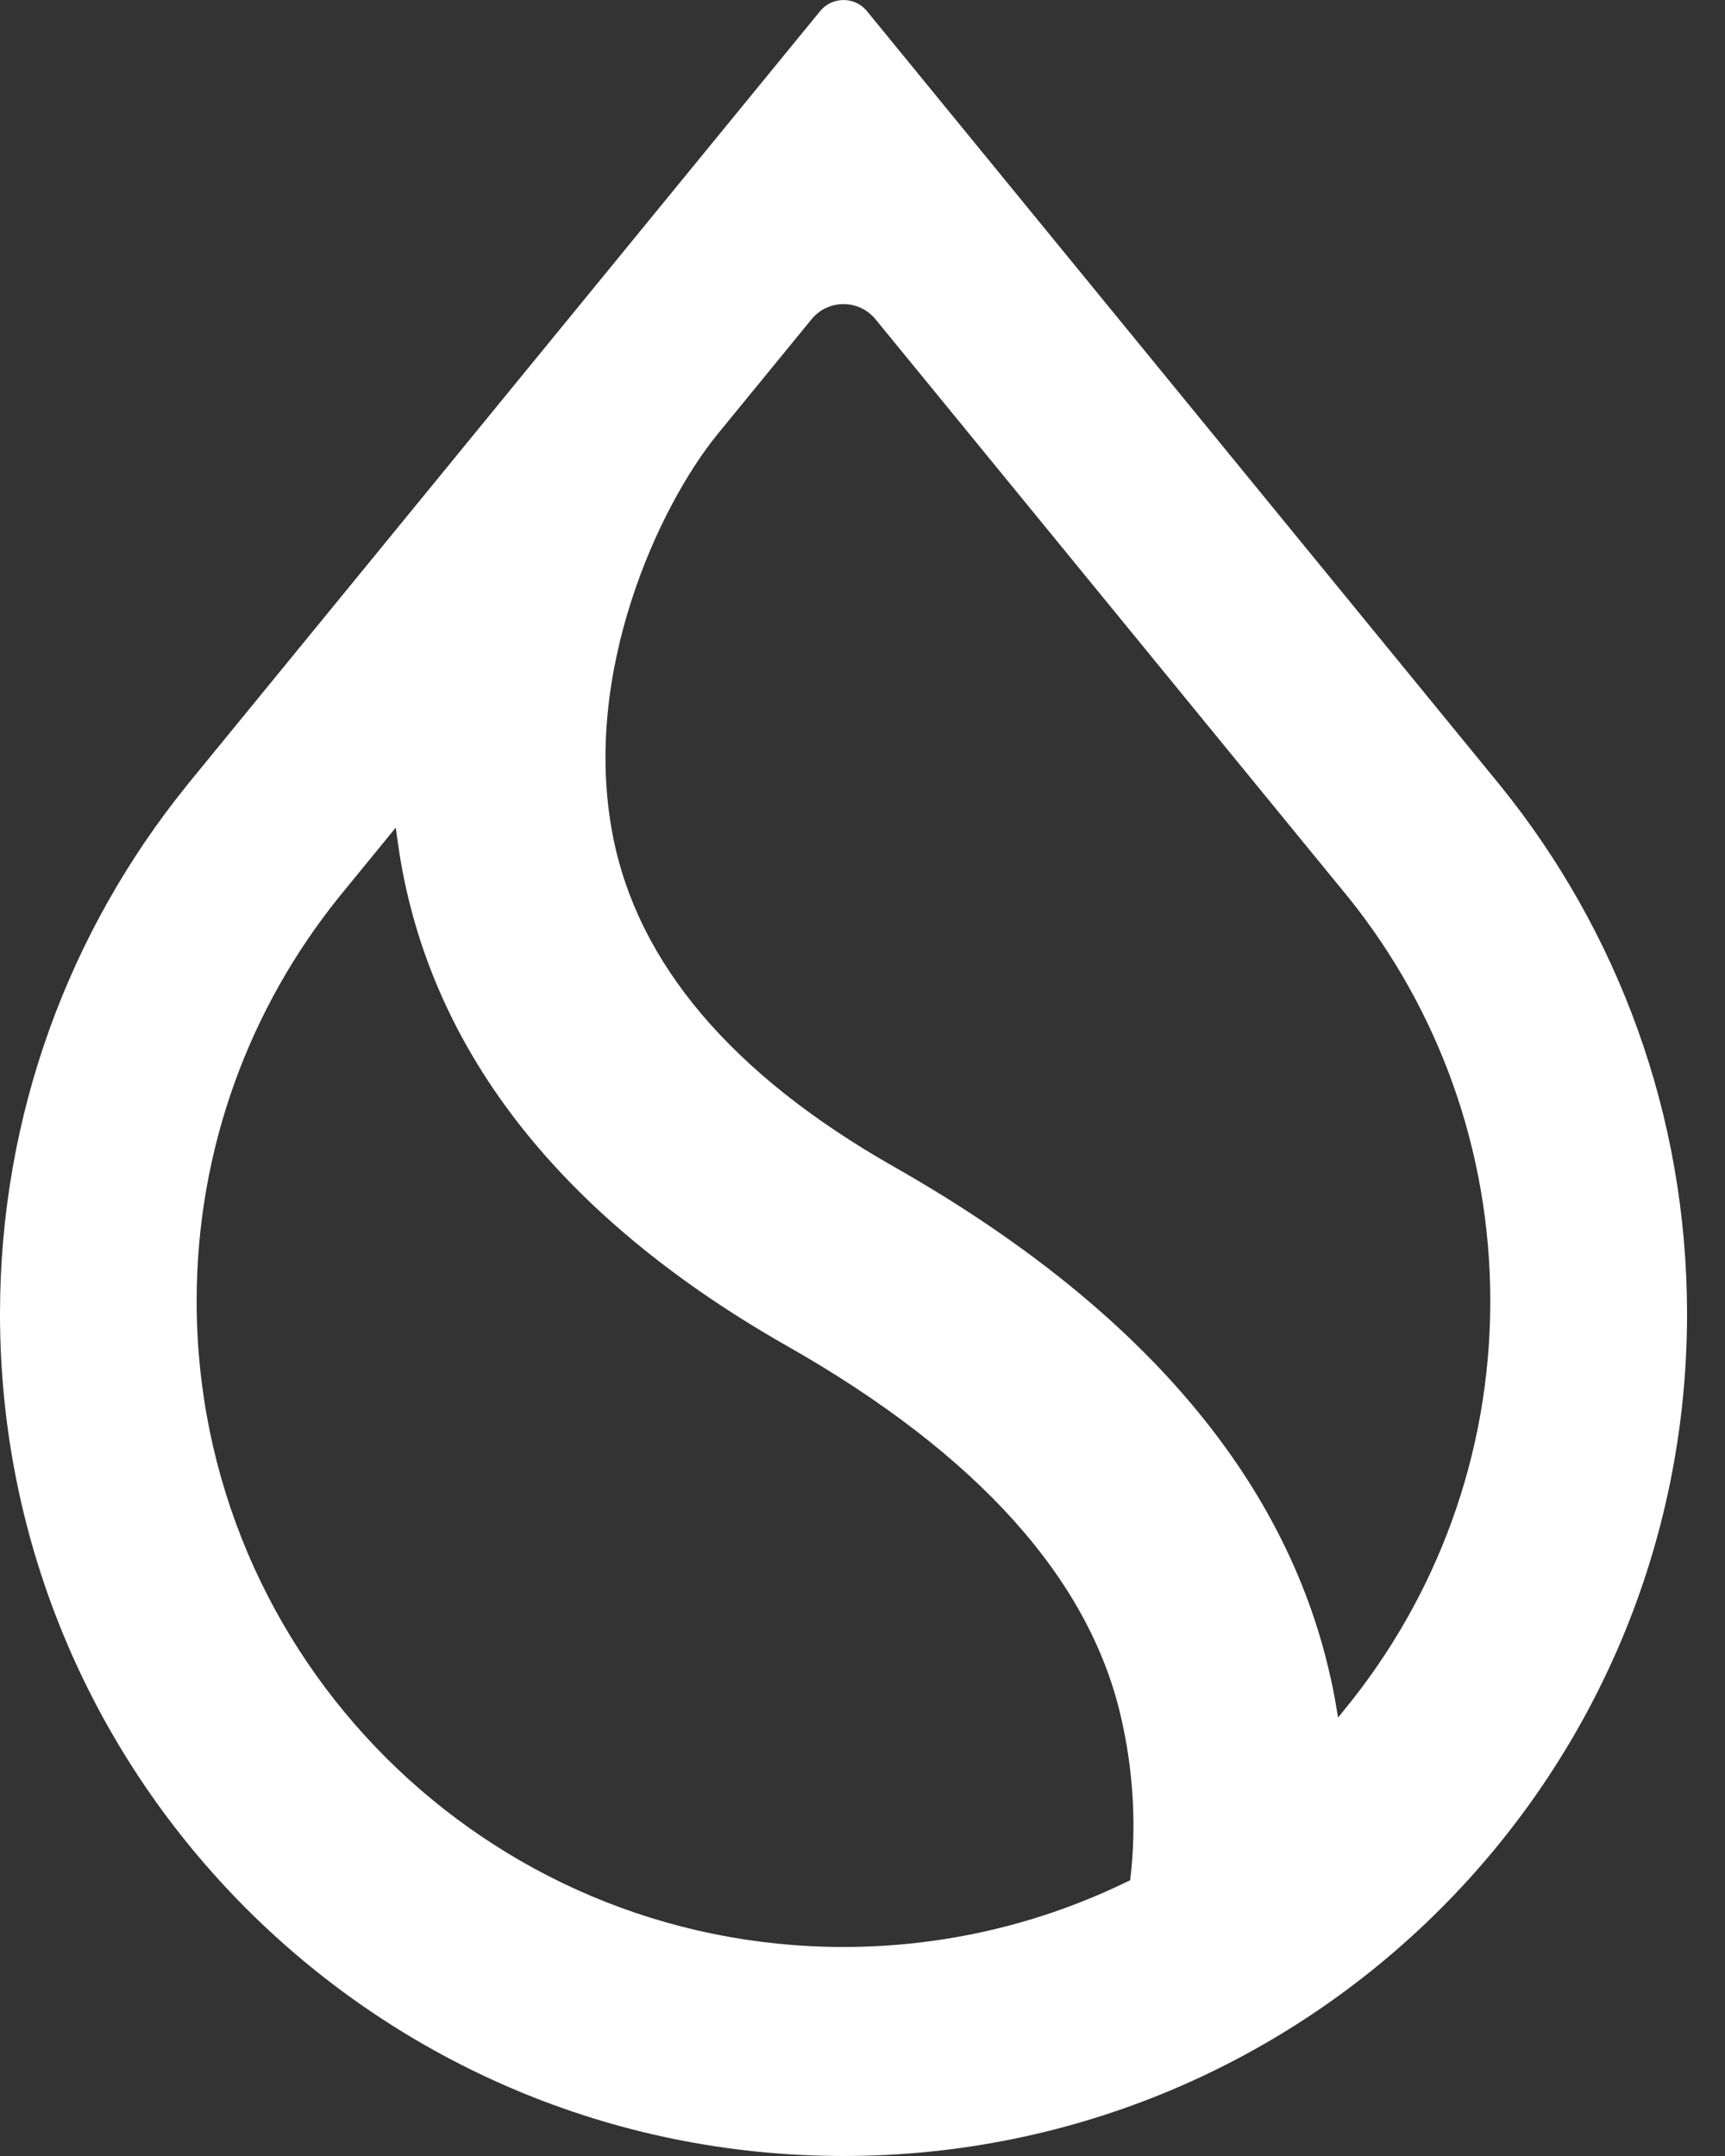 <svg xmlns="http://www.w3.org/2000/svg" width="16" height="20" viewBox="0 0 16 20" fill="none">
    <rect x="0" y="0" width="16" height="20" fill="#333333" stroke="none"/>
    <g clip-path="url(#clip0_481_1254)">
        <path fill-rule="evenodd" clip-rule="evenodd"
            d="M12.52 8.341C13.336 9.364 13.823 10.661 13.823 12.07C13.823 13.501 13.321 14.814 12.483 15.844L12.411 15.933L12.392 15.82C12.376 15.724 12.357 15.628 12.334 15.53C11.915 13.687 10.549 12.107 8.3 10.828C6.781 9.967 5.912 8.929 5.684 7.751C5.536 6.988 5.646 6.223 5.858 5.567C6.069 4.912 6.384 4.362 6.652 4.032L7.527 2.962C7.68 2.774 7.967 2.774 8.121 2.962L12.52 8.341ZM13.904 7.273L8.041 0.103C7.929 -0.034 7.719 -0.034 7.607 0.103L1.744 7.272L1.725 7.296C0.646 8.635 0 10.337 0 12.189C0 16.503 3.503 20 7.824 20C12.145 20 15.648 16.503 15.648 12.189C15.648 10.337 15.002 8.635 13.923 7.296L13.904 7.273ZM3.147 8.318L3.671 7.677L3.687 7.795C3.7 7.889 3.715 7.983 3.733 8.078C4.072 9.858 5.285 11.343 7.311 12.492C9.073 13.495 10.099 14.648 10.394 15.913C10.518 16.44 10.539 16.959 10.486 17.413L10.483 17.442L10.457 17.454C9.662 17.842 8.768 18.061 7.824 18.061C4.51 18.061 1.824 15.379 1.824 12.07C1.824 10.65 2.319 9.345 3.147 8.318Z"
            fill="white" />
    </g>
    <defs>
        <clipPath id="clip0_481_1254">
            <rect width="16" height="20" fill="white" />
        </clipPath>
    </defs>
</svg>